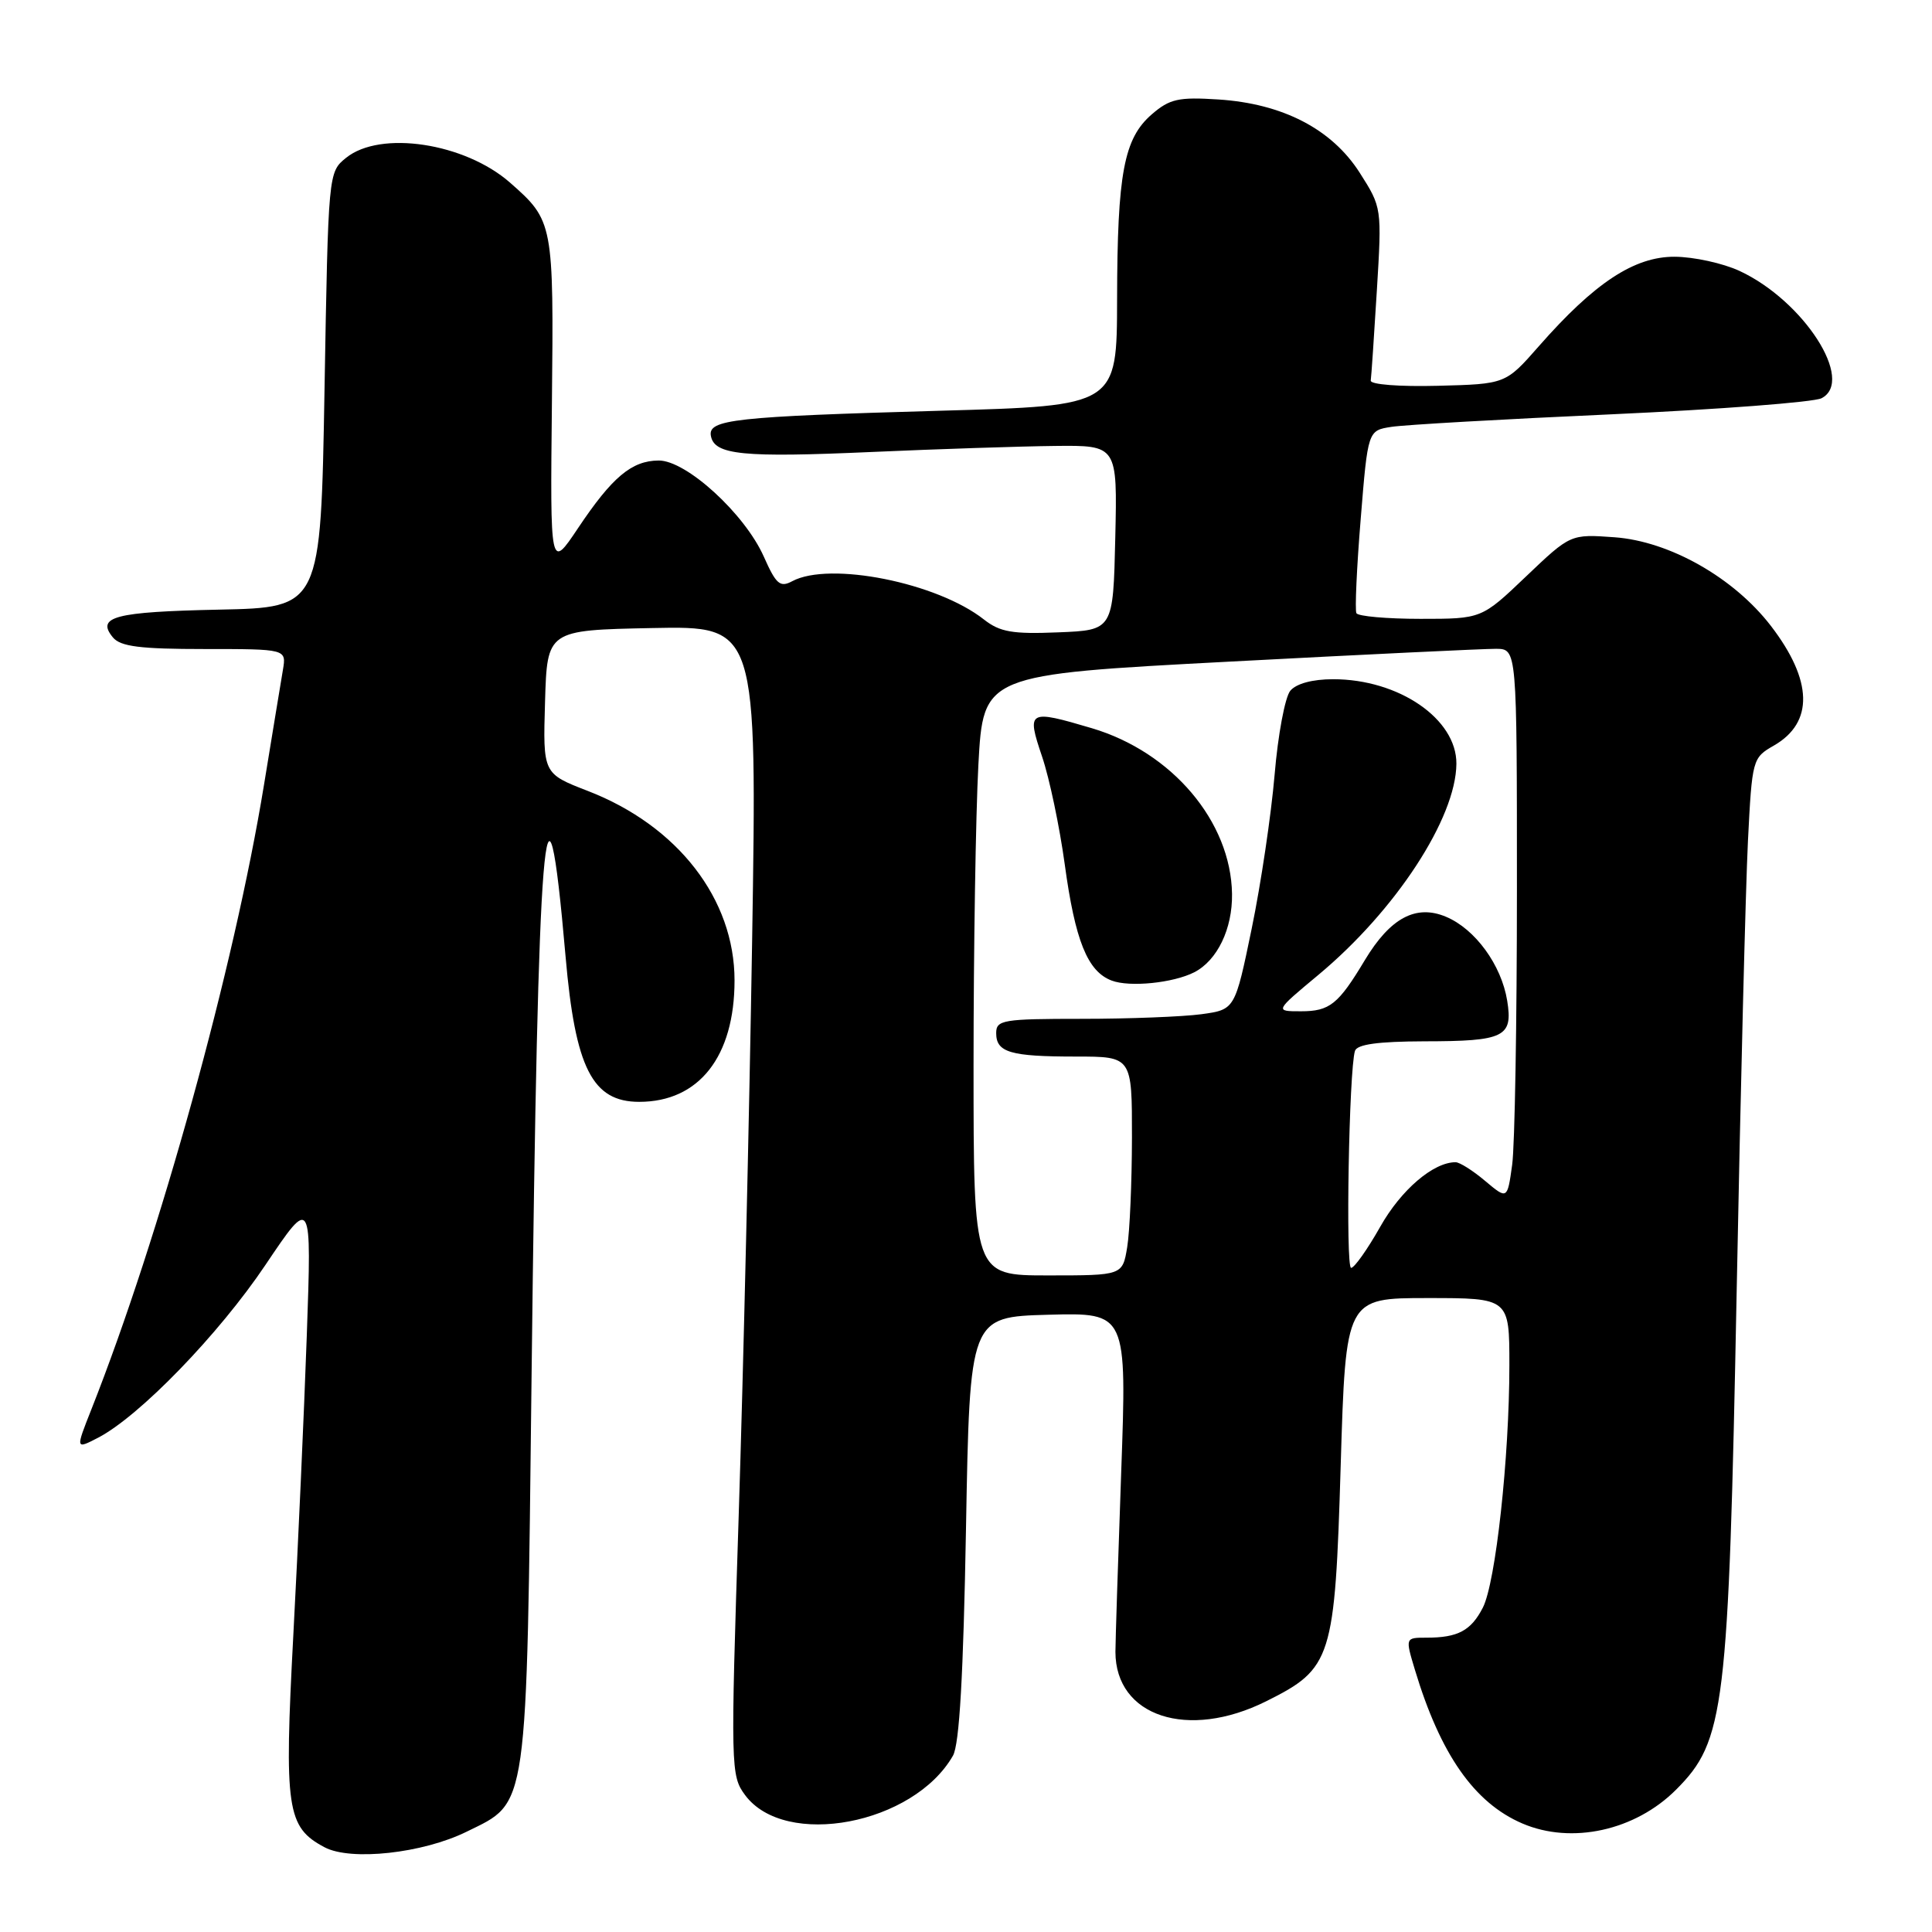 <?xml version="1.0" encoding="UTF-8" standalone="no"?>
<!DOCTYPE svg PUBLIC "-//W3C//DTD SVG 1.1//EN" "http://www.w3.org/Graphics/SVG/1.1/DTD/svg11.dtd" >
<svg xmlns="http://www.w3.org/2000/svg" xmlns:xlink="http://www.w3.org/1999/xlink" version="1.1" viewBox="0 0 256 256">
 <g >
 <path fill="currentColor"
d=" M 61.83 242.71 C 70.04 238.67 69.76 240.68 70.44 182.00 C 71.28 109.21 72.31 96.52 74.94 126.73 C 76.22 141.53 78.49 146.00 84.70 146.00 C 92.62 146.00 97.33 140.00 97.33 129.91 C 97.33 119.13 89.81 109.41 77.88 104.80 C 71.94 102.50 71.94 102.50 72.22 93.00 C 72.50 83.50 72.50 83.50 86.41 83.22 C 100.32 82.94 100.32 82.94 99.66 124.72 C 99.29 147.70 98.49 181.96 97.88 200.86 C 96.80 234.34 96.82 235.28 98.73 237.86 C 104.02 244.99 121.05 241.76 126.27 232.64 C 127.13 231.15 127.65 221.97 128.00 202.50 C 128.50 174.50 128.50 174.50 138.91 174.21 C 149.32 173.93 149.32 173.93 148.56 195.21 C 148.14 206.92 147.80 217.57 147.80 218.88 C 147.81 227.45 157.40 230.60 167.77 225.43 C 176.50 221.08 176.88 219.87 177.65 194.14 C 178.32 172.00 178.32 172.00 189.16 172.00 C 200.00 172.00 200.00 172.00 200.00 180.89 C 200.00 193.14 198.18 209.74 196.48 213.03 C 194.91 216.08 193.17 217.00 189.02 217.00 C 186.20 217.00 186.20 217.00 187.48 221.25 C 190.86 232.47 195.35 238.89 201.72 241.62 C 208.25 244.42 216.67 242.57 222.09 237.14 C 228.55 230.67 229.04 226.61 230.12 171.00 C 230.63 144.32 231.31 117.54 231.61 111.47 C 232.16 100.61 232.21 100.41 235.05 98.79 C 240.35 95.74 240.21 90.17 234.65 82.93 C 229.73 76.54 221.23 71.72 213.93 71.19 C 208.10 70.77 208.10 70.77 202.21 76.38 C 196.32 82.00 196.32 82.00 188.22 82.00 C 183.76 82.00 179.94 81.66 179.73 81.25 C 179.52 80.84 179.77 75.22 180.30 68.77 C 181.25 57.04 181.25 57.04 184.38 56.56 C 186.09 56.29 199.20 55.54 213.50 54.90 C 227.80 54.25 240.34 53.29 241.36 52.77 C 245.83 50.47 239.00 39.85 230.50 35.90 C 228.30 34.88 224.43 34.03 221.89 34.02 C 216.55 34.00 211.28 37.47 203.90 45.88 C 199.50 50.89 199.50 50.89 190.50 51.12 C 185.42 51.25 181.56 50.95 181.63 50.43 C 181.71 49.92 182.07 44.55 182.44 38.50 C 183.11 27.53 183.10 27.49 180.17 22.89 C 176.47 17.10 169.97 13.73 161.43 13.18 C 156.17 12.84 154.99 13.10 152.63 15.14 C 148.92 18.34 148.05 22.96 148.02 39.63 C 148.00 53.77 148.00 53.77 124.75 54.42 C 97.23 55.20 93.77 55.58 94.20 57.78 C 94.68 60.28 98.42 60.65 115.50 59.89 C 124.30 59.50 135.23 59.14 139.78 59.09 C 148.06 59.00 148.06 59.00 147.78 71.25 C 147.50 83.50 147.50 83.50 140.21 83.79 C 134.15 84.04 132.50 83.75 130.38 82.09 C 124.18 77.20 109.94 74.36 104.98 77.01 C 103.36 77.88 102.84 77.43 101.21 73.76 C 98.68 68.07 90.93 60.99 87.27 61.02 C 83.69 61.05 81.12 63.21 76.58 70.00 C 72.90 75.50 72.90 75.50 73.13 53.50 C 73.38 29.53 73.33 29.25 67.57 24.19 C 61.57 18.93 50.40 17.24 45.86 20.91 C 43.50 22.82 43.50 22.83 43.00 51.66 C 42.50 80.50 42.50 80.50 29.02 80.78 C 15.20 81.07 12.70 81.72 14.96 84.46 C 15.97 85.67 18.54 86.00 27.10 86.00 C 37.95 86.00 37.95 86.00 37.49 88.75 C 37.23 90.26 36.11 97.12 34.98 104.00 C 31.03 128.17 21.18 163.81 12.10 186.77 C 10.01 192.05 10.01 192.05 12.99 190.51 C 18.47 187.67 29.01 176.79 35.18 167.60 C 41.30 158.50 41.30 158.50 40.65 177.00 C 40.29 187.18 39.49 204.99 38.87 216.60 C 37.64 239.72 37.99 242.11 43.00 244.77 C 46.48 246.62 56.01 245.58 61.83 242.71 Z  M 129.00 141.16 C 129.00 125.84 129.29 107.93 129.64 101.35 C 130.29 89.39 130.29 89.39 162.89 87.67 C 180.83 86.72 196.74 85.96 198.25 85.97 C 201.00 86.00 201.00 86.00 201.00 117.86 C 201.00 135.38 200.72 151.80 200.37 154.34 C 199.73 158.95 199.73 158.95 196.79 156.48 C 195.17 155.11 193.41 154.00 192.87 154.00 C 189.92 154.00 185.65 157.66 182.90 162.53 C 181.20 165.54 179.46 168.00 179.03 168.00 C 178.28 168.00 178.75 141.78 179.54 139.25 C 179.82 138.38 182.58 138.00 188.72 137.98 C 199.37 137.97 200.49 137.41 199.71 132.59 C 198.94 127.86 195.47 123.10 191.61 121.48 C 187.63 119.80 184.22 121.62 180.85 127.22 C 177.33 133.09 176.19 134.00 172.38 134.00 C 168.90 134.00 168.90 134.00 174.70 129.17 C 184.93 120.65 192.93 108.41 192.98 101.20 C 193.02 95.26 185.35 90.00 176.65 90.00 C 173.91 90.00 171.76 90.58 170.97 91.53 C 170.27 92.38 169.33 97.39 168.89 102.68 C 168.44 107.96 167.08 117.12 165.86 123.03 C 163.64 133.78 163.64 133.78 159.18 134.39 C 156.73 134.72 149.61 135.00 143.36 135.00 C 132.88 135.00 132.00 135.15 132.00 136.89 C 132.00 139.45 133.86 140.00 142.58 140.00 C 150.00 140.00 150.00 140.00 149.99 150.75 C 149.98 156.66 149.70 163.19 149.36 165.25 C 148.74 169.00 148.74 169.00 138.87 169.00 C 129.00 169.00 129.00 169.00 129.00 141.16 Z  M 158.25 128.83 C 161.30 127.26 163.32 123.07 163.25 118.44 C 163.10 108.86 155.31 99.65 144.67 96.49 C 136.23 93.99 136.01 94.12 138.08 100.25 C 139.06 103.14 140.40 109.55 141.08 114.50 C 142.46 124.65 144.10 128.72 147.30 129.93 C 149.69 130.84 155.46 130.25 158.25 128.83 Z "/>
</g>
</svg>